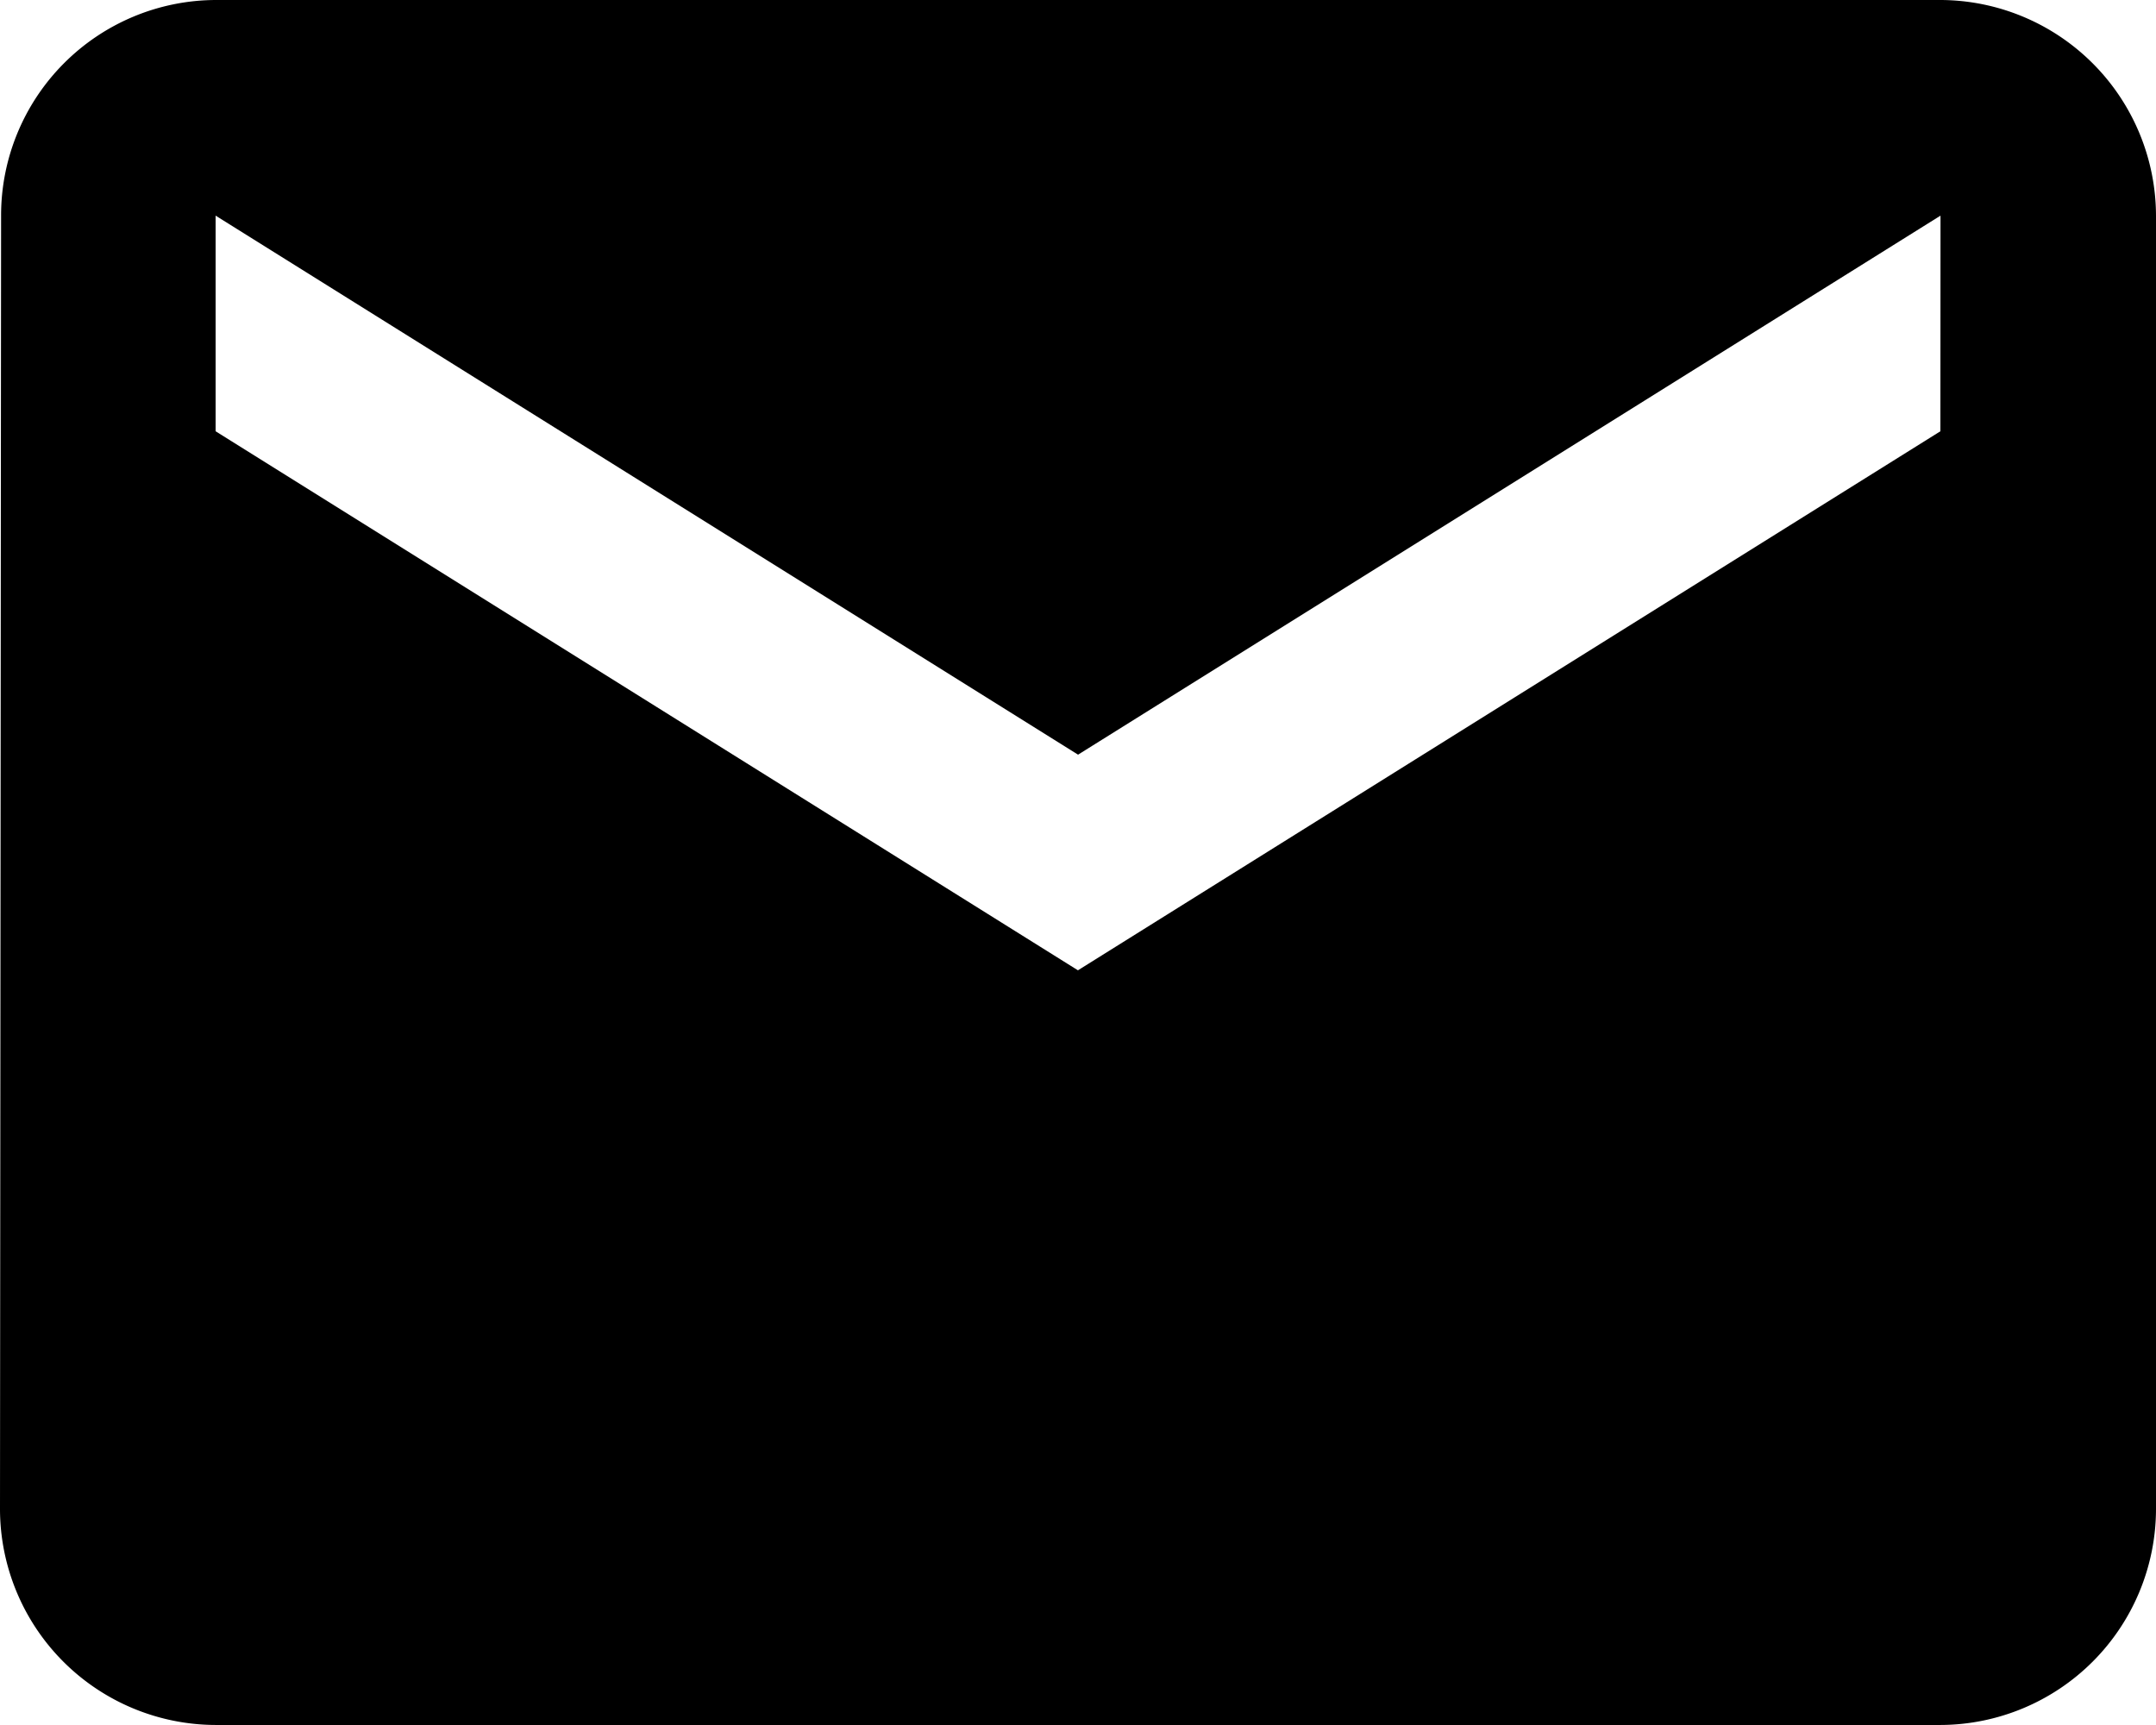 <svg xmlns="http://www.w3.org/2000/svg" width="17.849" height="14.279" viewBox="0 0 17.849 14.279"><path d="M19.064,6H4.785A1.783,1.783,0,0,0,3.009,7.785L3,18.494a1.79,1.79,0,0,0,1.785,1.785H19.064a1.79,1.79,0,0,0,1.785-1.785V7.785A1.79,1.79,0,0,0,19.064,6Zm0,3.57-7.14,4.462L4.785,9.57V7.785l7.14,4.462,7.14-4.462Z" transform="translate(-3 -6)"/></svg>